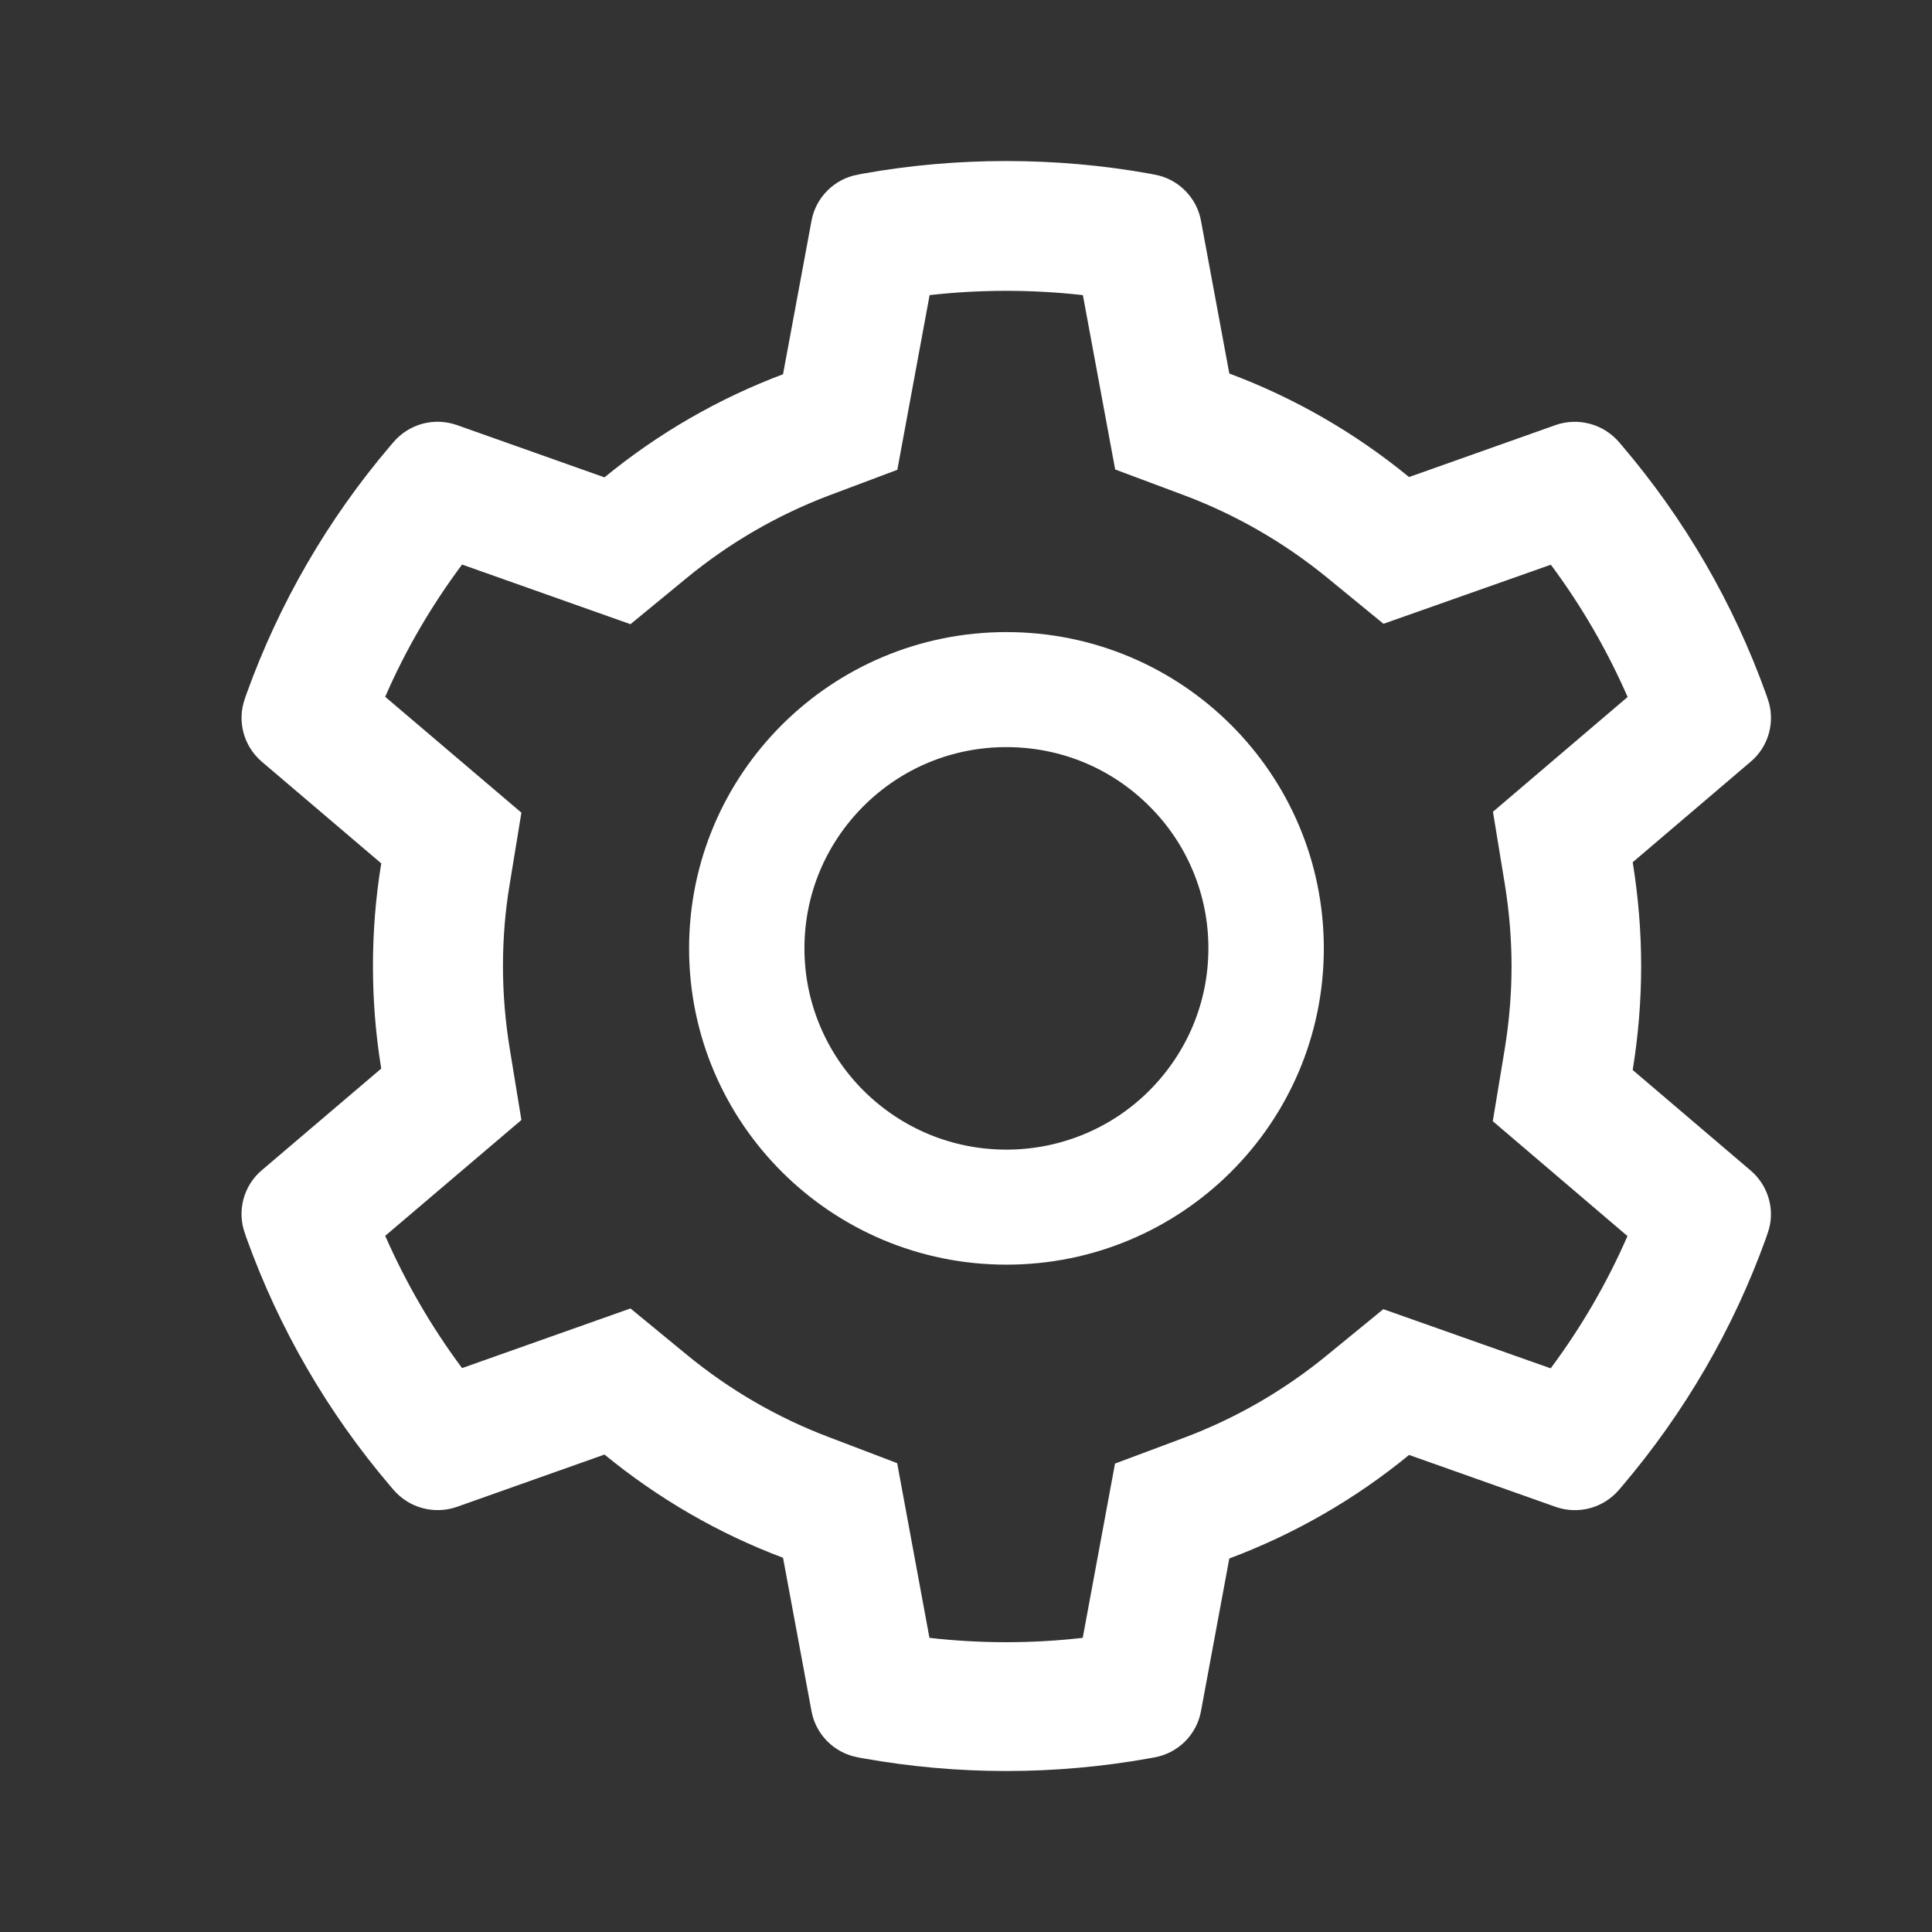 <svg width="24" height="24" viewBox="0 0 24 24" fill="none" xmlns="http://www.w3.org/2000/svg">
<rect x="0" y="0" width="24" height="24" fill="#333333" stroke="none"/>
<path d="M21.749 14.542L20.282 13.292C20.351 12.868 20.387 12.435 20.387 12.002C20.387 11.569 20.351 11.136 20.282 10.711L21.749 9.461C21.86 9.367 21.939 9.241 21.976 9.101C22.013 8.961 22.007 8.812 21.957 8.676L21.937 8.618C21.533 7.493 20.928 6.45 20.152 5.539L20.112 5.492C20.017 5.382 19.892 5.303 19.752 5.265C19.611 5.227 19.463 5.232 19.325 5.28L17.504 5.926C16.832 5.376 16.082 4.943 15.271 4.64L14.919 2.742C14.893 2.599 14.823 2.468 14.72 2.366C14.617 2.263 14.485 2.194 14.341 2.169L14.281 2.157C13.114 1.948 11.886 1.948 10.719 2.157L10.659 2.169C10.515 2.194 10.383 2.263 10.28 2.366C10.177 2.468 10.107 2.599 10.081 2.742L9.727 4.649C8.922 4.952 8.173 5.385 7.509 5.93L5.675 5.28C5.537 5.232 5.389 5.226 5.248 5.264C5.108 5.302 4.982 5.382 4.888 5.492L4.848 5.539C4.072 6.45 3.468 7.493 3.063 8.618L3.043 8.676C2.942 8.955 3.025 9.267 3.251 9.461L4.736 10.725C4.667 11.145 4.633 11.573 4.633 12C4.633 12.428 4.667 12.857 4.736 13.274L3.251 14.538C3.14 14.632 3.061 14.758 3.024 14.898C2.987 15.039 2.993 15.187 3.043 15.323L3.063 15.382C3.468 16.507 4.069 17.545 4.848 18.46L4.888 18.507C4.983 18.617 5.108 18.697 5.248 18.734C5.389 18.772 5.537 18.767 5.675 18.719L7.509 18.069C8.177 18.616 8.923 19.049 9.727 19.351L10.081 21.257C10.107 21.4 10.177 21.531 10.28 21.634C10.383 21.736 10.515 21.805 10.659 21.831L10.719 21.842C11.897 22.053 13.103 22.053 14.281 21.842L14.341 21.831C14.485 21.805 14.617 21.736 14.72 21.634C14.823 21.531 14.893 21.4 14.919 21.257L15.271 19.36C16.081 19.057 16.836 18.622 17.504 18.074L19.325 18.719C19.463 18.767 19.611 18.773 19.752 18.735C19.892 18.697 20.018 18.617 20.112 18.507L20.152 18.46C20.931 17.542 21.532 16.507 21.937 15.382L21.957 15.323C22.058 15.049 21.975 14.736 21.749 14.542ZM18.692 10.975C18.747 11.312 18.777 11.658 18.777 12.004C18.777 12.35 18.747 12.696 18.692 13.033L18.544 13.928L20.217 15.355C19.963 15.937 19.643 16.488 19.263 16.998L17.184 16.263L16.48 16.839C15.945 17.277 15.349 17.62 14.704 17.862L13.851 18.181L13.45 20.346C12.817 20.418 12.178 20.418 11.546 20.346L11.145 18.176L10.298 17.853C9.66 17.612 9.066 17.268 8.535 16.832L7.832 16.254L5.74 16.995C5.359 16.484 5.041 15.933 4.785 15.352L6.477 13.913L6.331 13.02C6.277 12.687 6.248 12.343 6.248 12.004C6.248 11.662 6.275 11.321 6.331 10.988L6.477 10.095L4.785 8.656C5.038 8.073 5.359 7.524 5.74 7.013L7.832 7.754L8.535 7.176C9.066 6.74 9.66 6.397 10.298 6.155L11.147 5.836L11.548 3.666C12.177 3.595 12.82 3.595 13.452 3.666L13.853 5.832L14.706 6.151C15.349 6.392 15.947 6.736 16.483 7.173L17.186 7.749L19.265 7.015C19.646 7.526 19.964 8.077 20.219 8.658L18.546 10.084L18.692 10.975ZM12.502 7.852C10.325 7.852 8.56 9.611 8.56 11.781C8.56 13.951 10.325 15.71 12.502 15.71C14.68 15.71 16.445 13.951 16.445 11.781C16.445 9.611 14.68 7.852 12.502 7.852ZM14.276 13.549C14.044 13.781 13.767 13.966 13.463 14.091C13.158 14.217 12.832 14.281 12.502 14.281C11.832 14.281 11.203 14.02 10.728 13.549C10.495 13.317 10.31 13.041 10.184 12.738C10.057 12.434 9.993 12.109 9.993 11.781C9.993 11.113 10.255 10.486 10.728 10.013C11.203 9.54 11.832 9.281 12.502 9.281C13.172 9.281 13.802 9.54 14.276 10.013C14.51 10.245 14.695 10.52 14.821 10.824C14.947 11.127 15.012 11.452 15.011 11.781C15.011 12.448 14.749 13.075 14.276 13.549Z" fill="white"/>
</svg>
